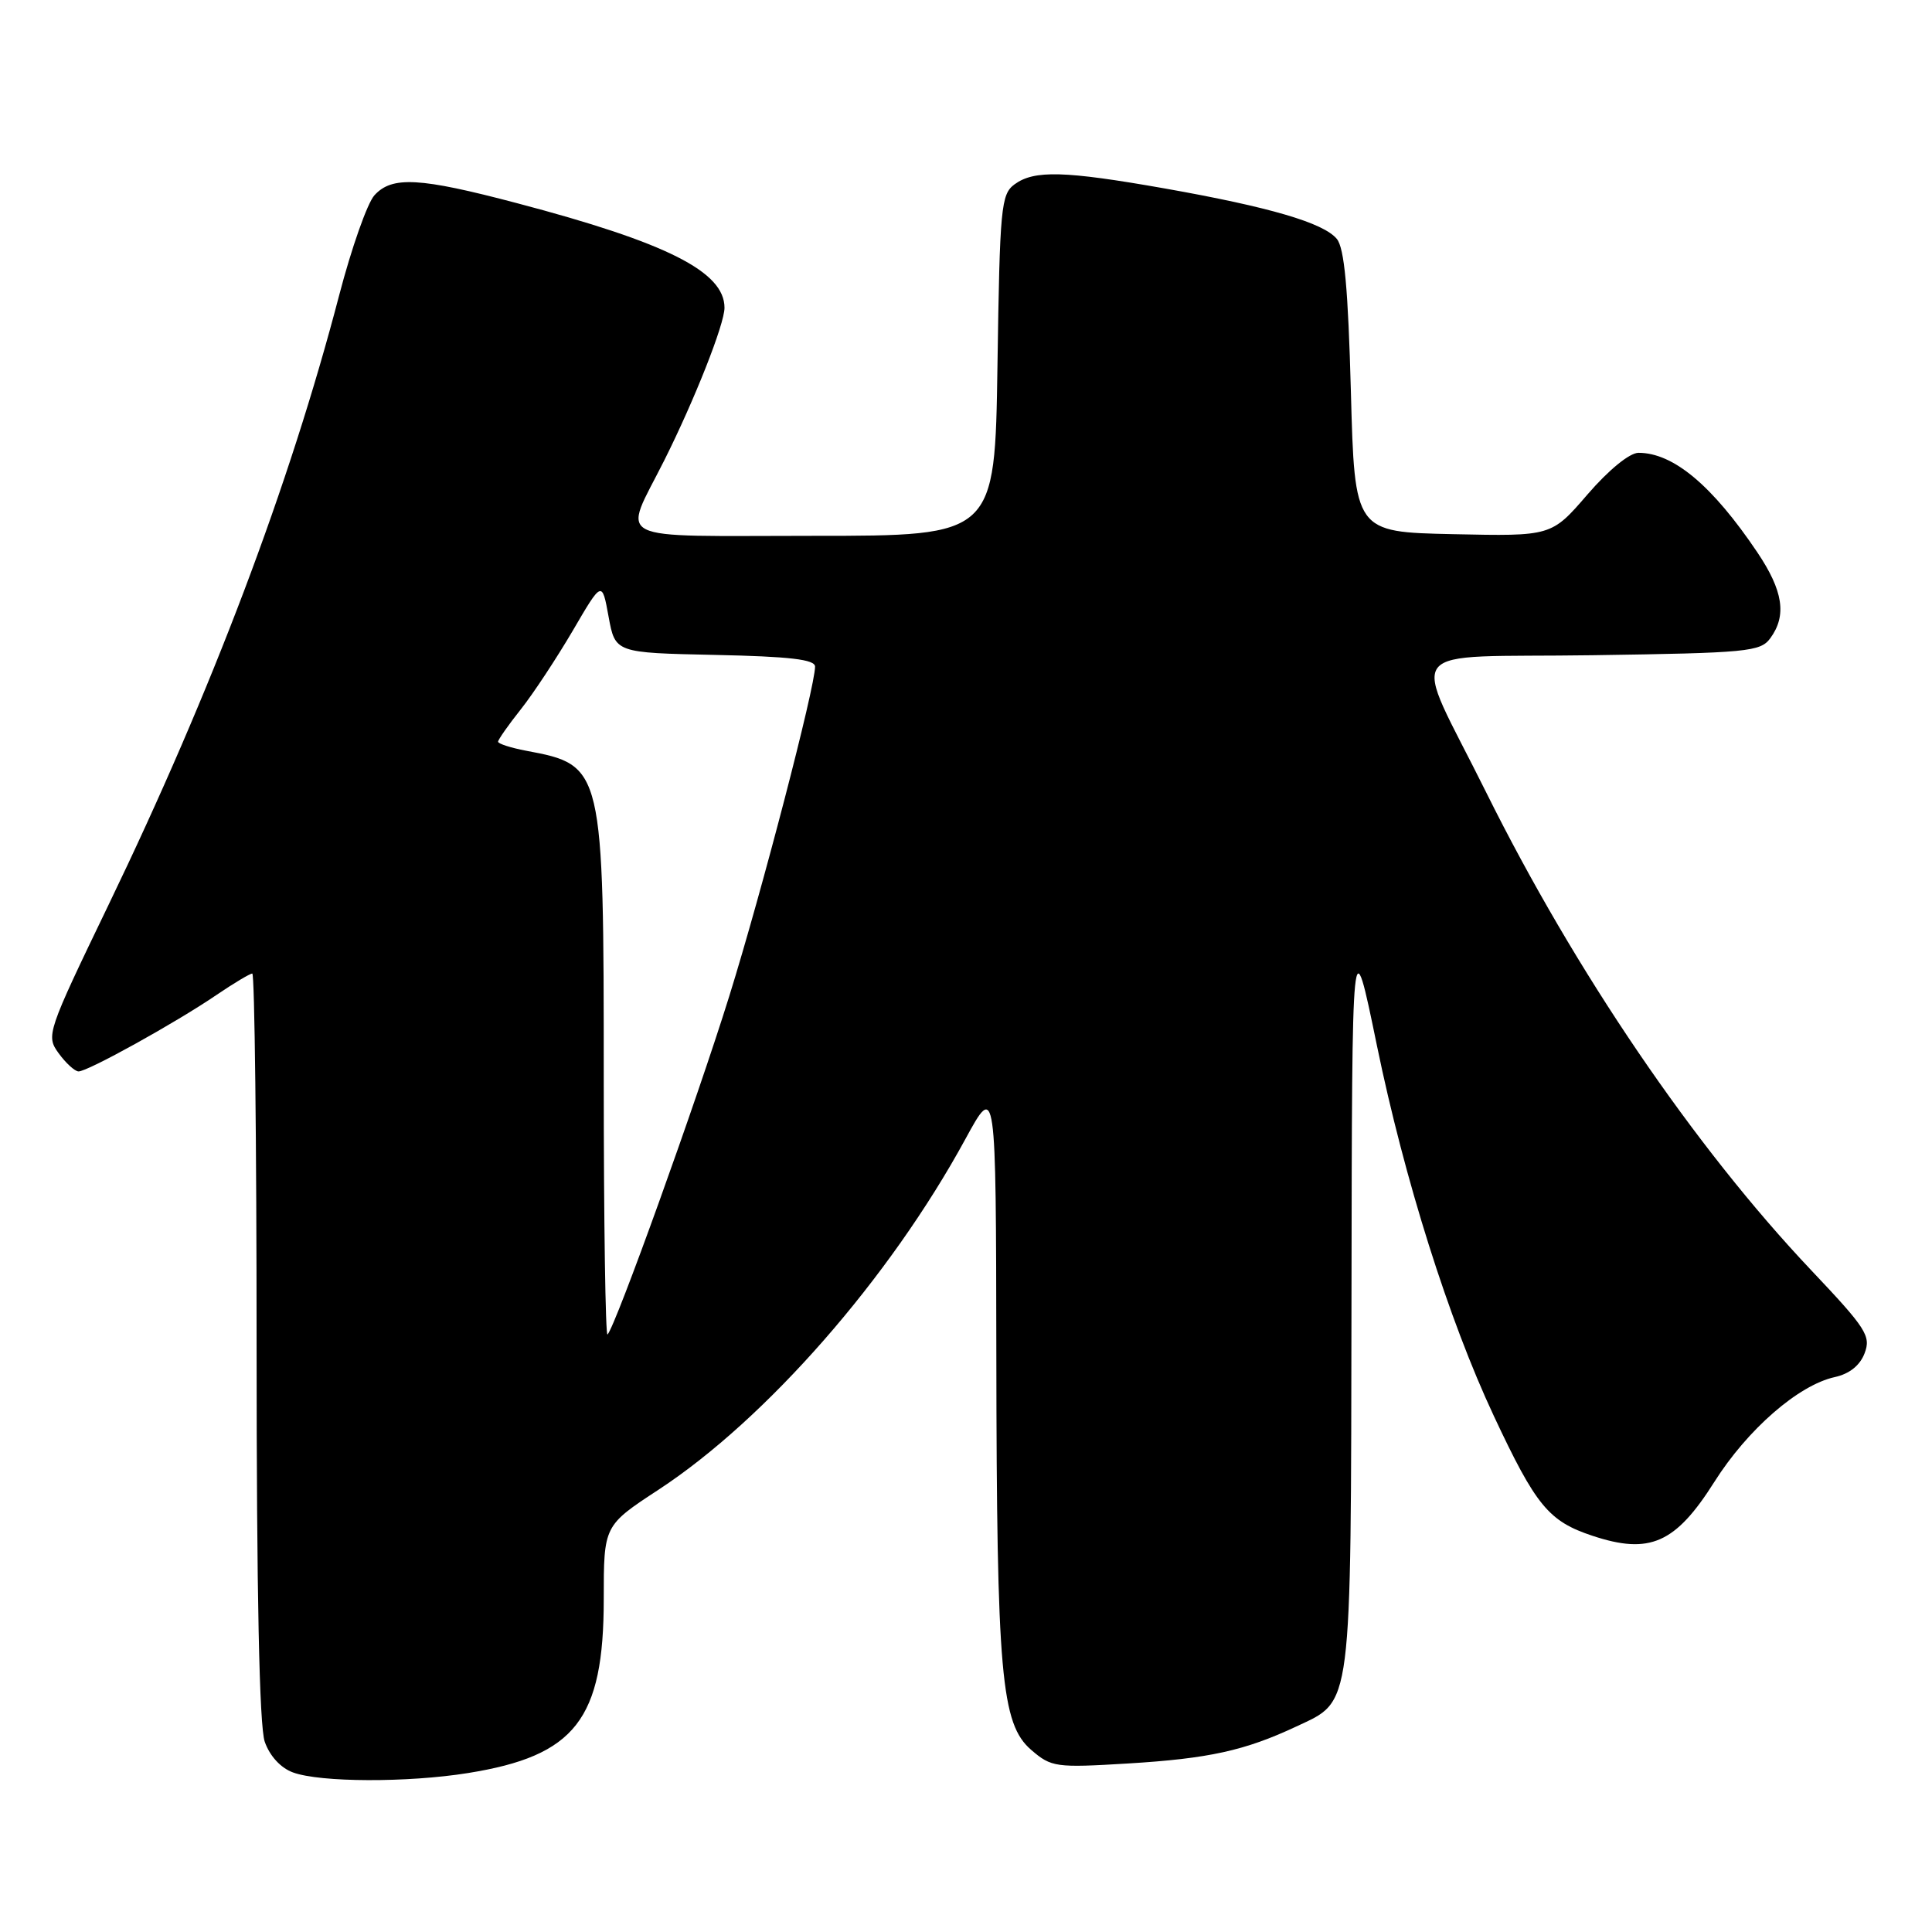 <?xml version="1.0" encoding="UTF-8" standalone="no"?>
<!DOCTYPE svg PUBLIC "-//W3C//DTD SVG 1.1//EN" "http://www.w3.org/Graphics/SVG/1.1/DTD/svg11.dtd" >
<svg xmlns="http://www.w3.org/2000/svg" xmlns:xlink="http://www.w3.org/1999/xlink" version="1.1" viewBox="0 0 256 256">
 <g >
 <path fill="currentColor"
d=" M 62.00 234.94 C 76.24 232.66 80.00 227.84 80.00 211.86 C 80.00 202.15 80.00 202.15 87.25 197.40 C 101.53 188.04 117.87 169.38 127.92 150.93 C 131.97 143.50 131.97 143.50 132.02 179.50 C 132.07 221.91 132.65 228.44 136.65 231.88 C 139.31 234.17 139.89 234.25 149.47 233.67 C 160.18 233.02 164.95 231.97 171.79 228.76 C 179.23 225.26 178.99 227.12 179.08 171.80 C 179.15 122.50 179.15 122.50 182.44 138.50 C 186.10 156.28 191.96 174.86 197.94 187.62 C 203.52 199.53 205.21 201.58 211.01 203.50 C 218.60 206.02 222.01 204.51 227.16 196.36 C 231.56 189.40 238.30 183.53 243.12 182.47 C 245.05 182.05 246.46 180.93 247.07 179.31 C 247.94 177.03 247.28 176.01 240.01 168.33 C 224.50 151.94 208.73 128.76 196.93 105.00 C 186.91 84.81 185.07 87.20 211.04 86.82 C 231.58 86.52 233.27 86.36 234.58 84.56 C 236.78 81.55 236.28 78.28 232.85 73.18 C 226.90 64.34 221.73 60.00 217.11 60.00 C 215.93 60.00 213.15 62.27 210.34 65.53 C 205.57 71.06 205.57 71.06 192.54 70.78 C 179.50 70.50 179.50 70.50 179.00 51.90 C 178.63 38.22 178.14 32.86 177.13 31.65 C 175.36 29.52 168.22 27.43 154.33 24.97 C 141.06 22.63 137.04 22.52 134.44 24.42 C 132.64 25.74 132.48 27.43 132.17 48.42 C 131.83 71.00 131.83 71.00 107.85 71.00 C 80.44 71.00 82.49 72.03 88.03 60.98 C 92.04 52.97 96.00 42.95 96.00 40.78 C 96.00 36.00 88.38 32.16 68.50 26.92 C 55.59 23.51 51.94 23.31 49.61 25.88 C 48.67 26.92 46.57 32.88 44.94 39.13 C 38.35 64.34 28.09 91.49 14.41 119.84 C 6.21 136.85 6.08 137.23 7.77 139.56 C 8.72 140.87 9.91 141.95 10.40 141.97 C 11.56 142.01 23.25 135.54 28.68 131.84 C 30.98 130.28 33.12 129.00 33.43 129.00 C 33.74 129.00 34.00 151.21 34.00 178.35 C 34.00 211.05 34.36 228.74 35.08 230.79 C 35.74 232.68 37.20 234.27 38.83 234.86 C 42.43 236.18 54.02 236.22 62.00 234.94 Z  M 80.00 143.13 C 80.00 101.63 79.94 101.39 69.73 99.48 C 67.68 99.09 66.00 98.55 66.00 98.28 C 66.00 98.01 67.35 96.08 69.01 93.99 C 70.67 91.90 73.76 87.20 75.90 83.56 C 79.77 76.93 79.77 76.93 80.64 81.71 C 81.52 86.50 81.52 86.50 94.76 86.78 C 104.67 86.99 108.00 87.38 108.00 88.33 C 108.00 91.04 100.93 118.19 96.63 132.00 C 92.31 145.89 81.55 175.78 80.50 176.83 C 80.23 177.11 80.00 161.94 80.00 143.13 Z "/>
</g>
</svg>